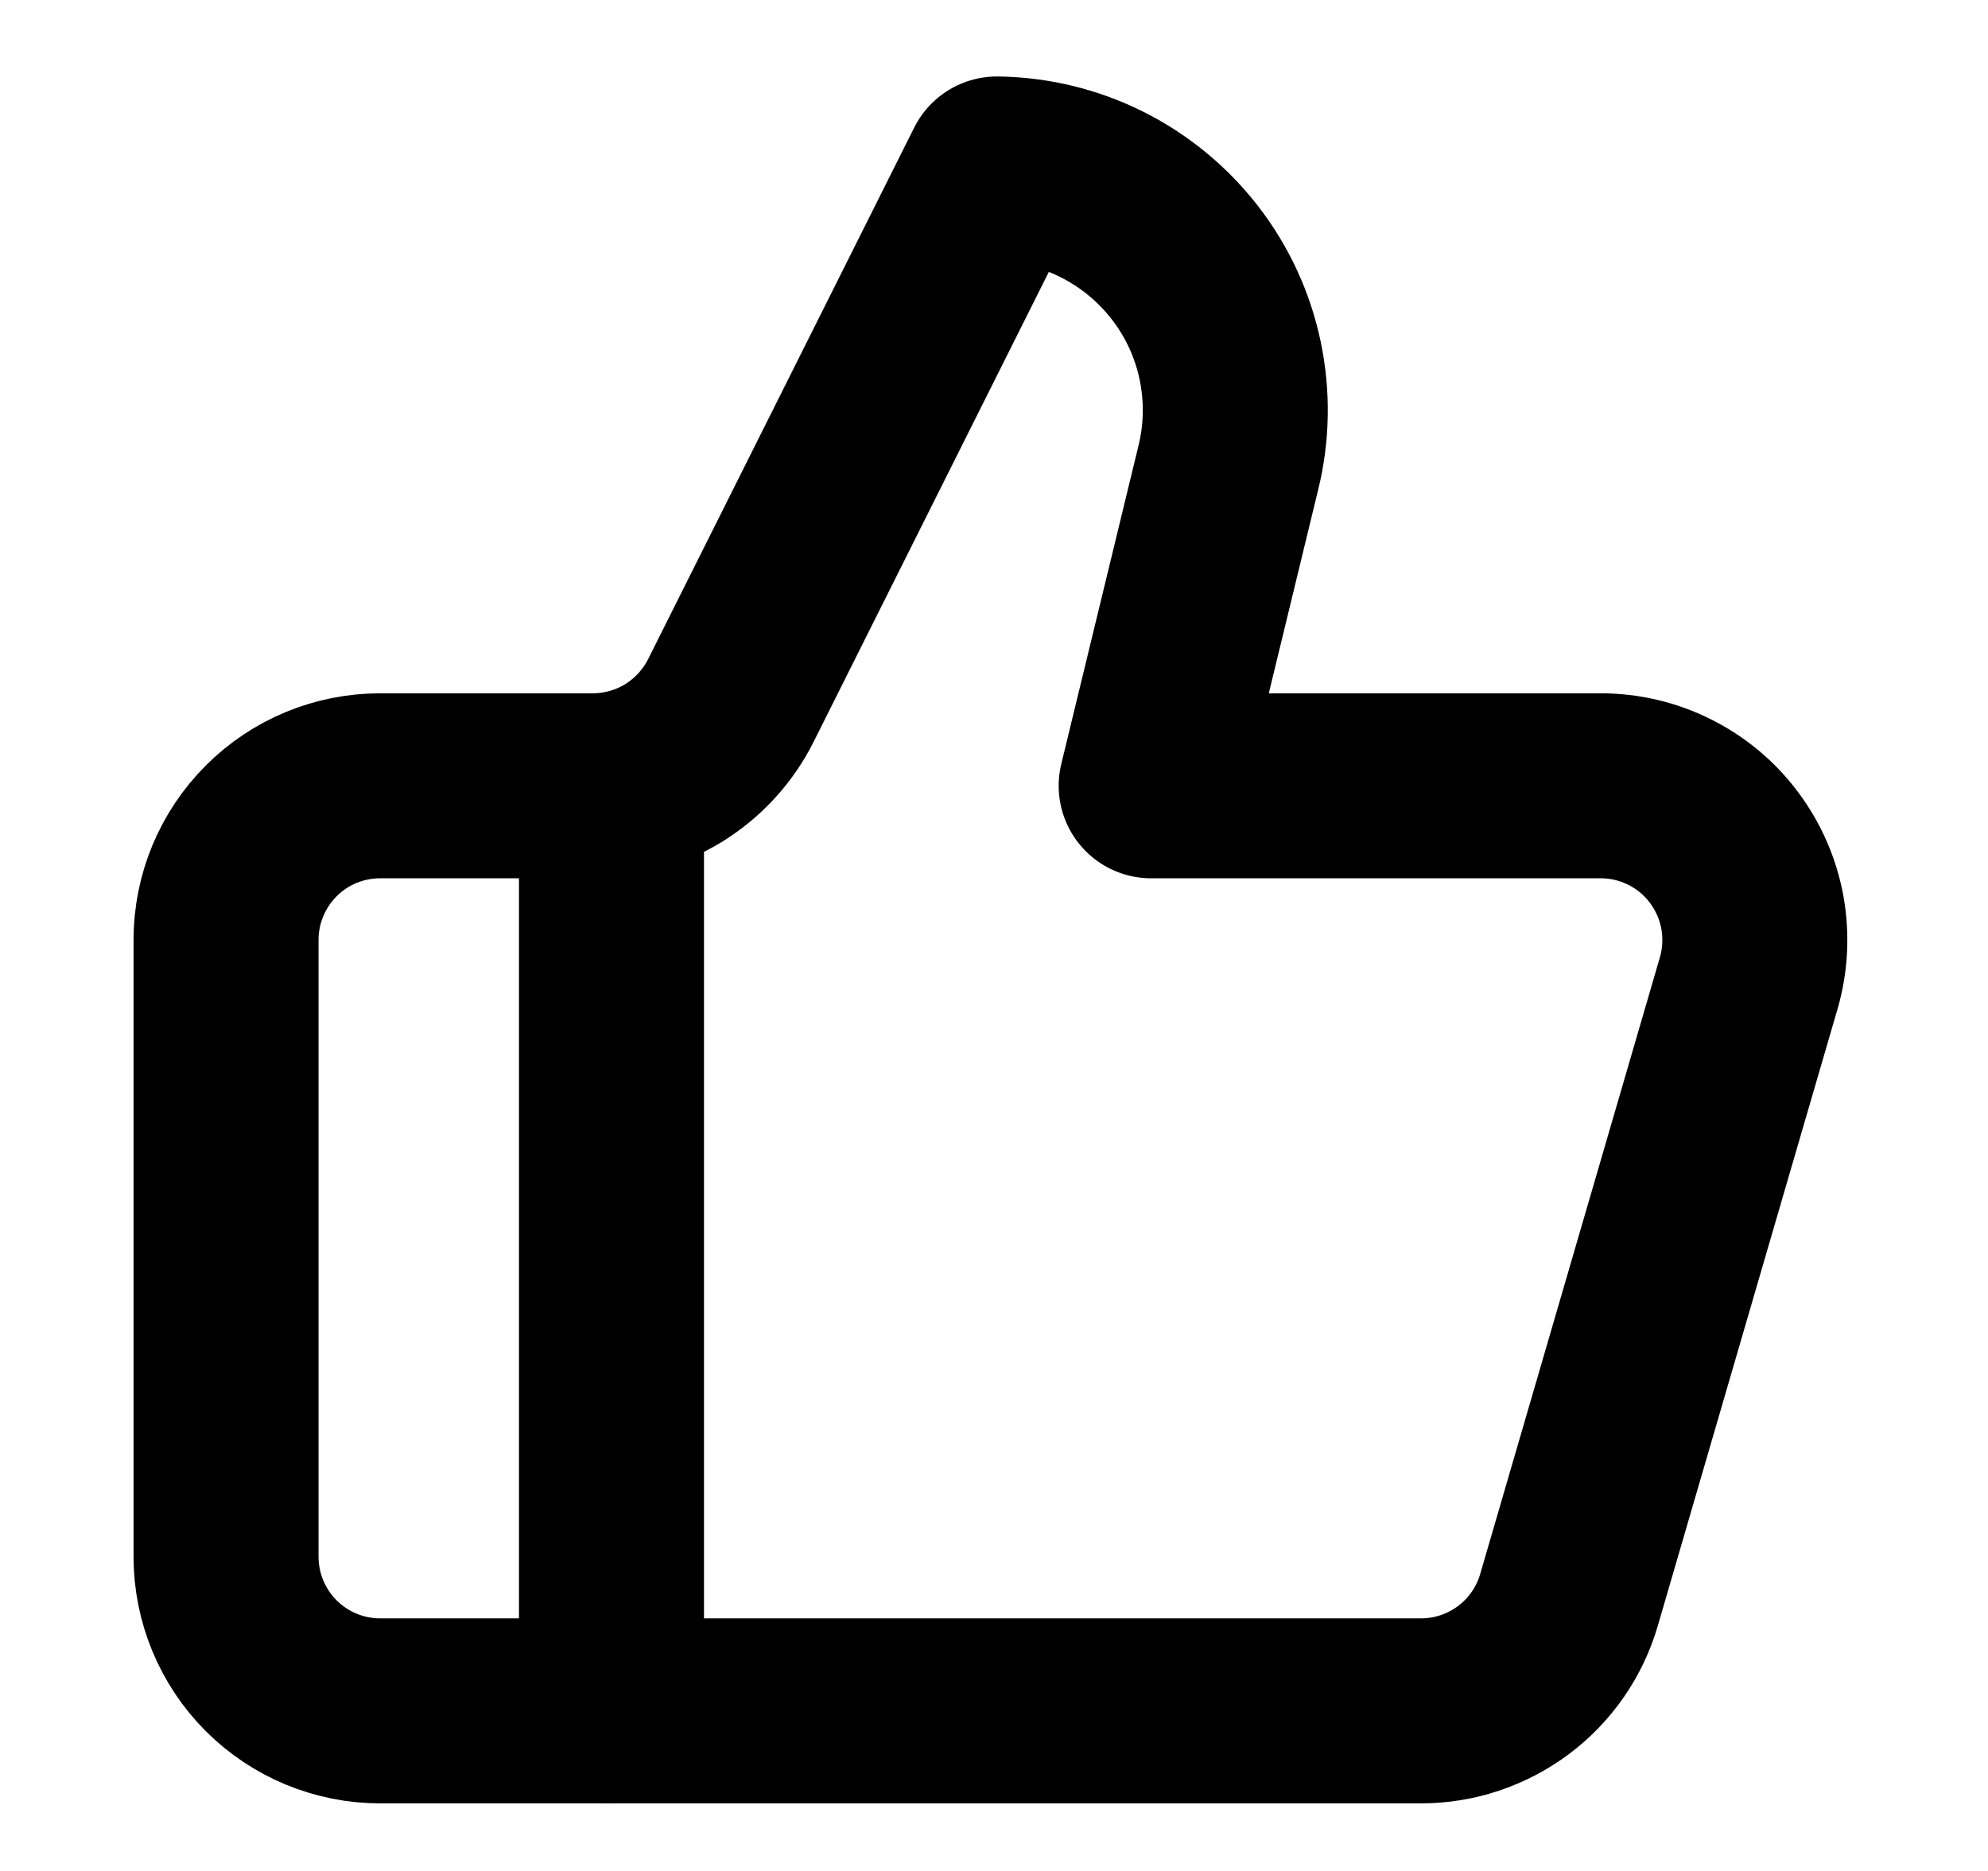<svg width="17" height="16" viewBox="0 0 17 16" fill="none" xmlns="http://www.w3.org/2000/svg">
<g clip-path="url(#clip0_957_60002)">
<path d="M5.229 6.72V14.631" stroke="currentColor" stroke-width="1.582" stroke-linecap="round" stroke-linejoin="round"/>
<path d="M10.503 4.003L9.844 6.72H13.688C13.892 6.72 14.094 6.767 14.277 6.859C14.46 6.95 14.62 7.083 14.742 7.247C14.865 7.411 14.948 7.601 14.985 7.802C15.021 8.004 15.011 8.211 14.954 8.407L13.417 13.682C13.337 13.956 13.171 14.196 12.943 14.367C12.714 14.538 12.437 14.631 12.152 14.631H3.251C2.901 14.631 2.566 14.492 2.319 14.245C2.072 13.998 1.933 13.662 1.933 13.312V8.038C1.933 7.688 2.072 7.353 2.319 7.106C2.566 6.858 2.901 6.72 3.251 6.72H5.071C5.316 6.719 5.557 6.651 5.765 6.522C5.973 6.392 6.142 6.207 6.251 5.988L8.525 1.445C8.836 1.449 9.142 1.523 9.421 1.662C9.699 1.801 9.942 2.001 10.132 2.246C10.323 2.492 10.455 2.778 10.519 3.082C10.583 3.387 10.578 3.701 10.503 4.003Z" stroke="currentColor" stroke-width="1.582" stroke-linecap="round" stroke-linejoin="round"/>
</g>
<defs>
<clipPath id="clip0_957_60002">
<rect width="15.823" height="15.823" fill="white" transform="translate(0.614 0.127)"/>
</clipPath>
</defs>
</svg>
